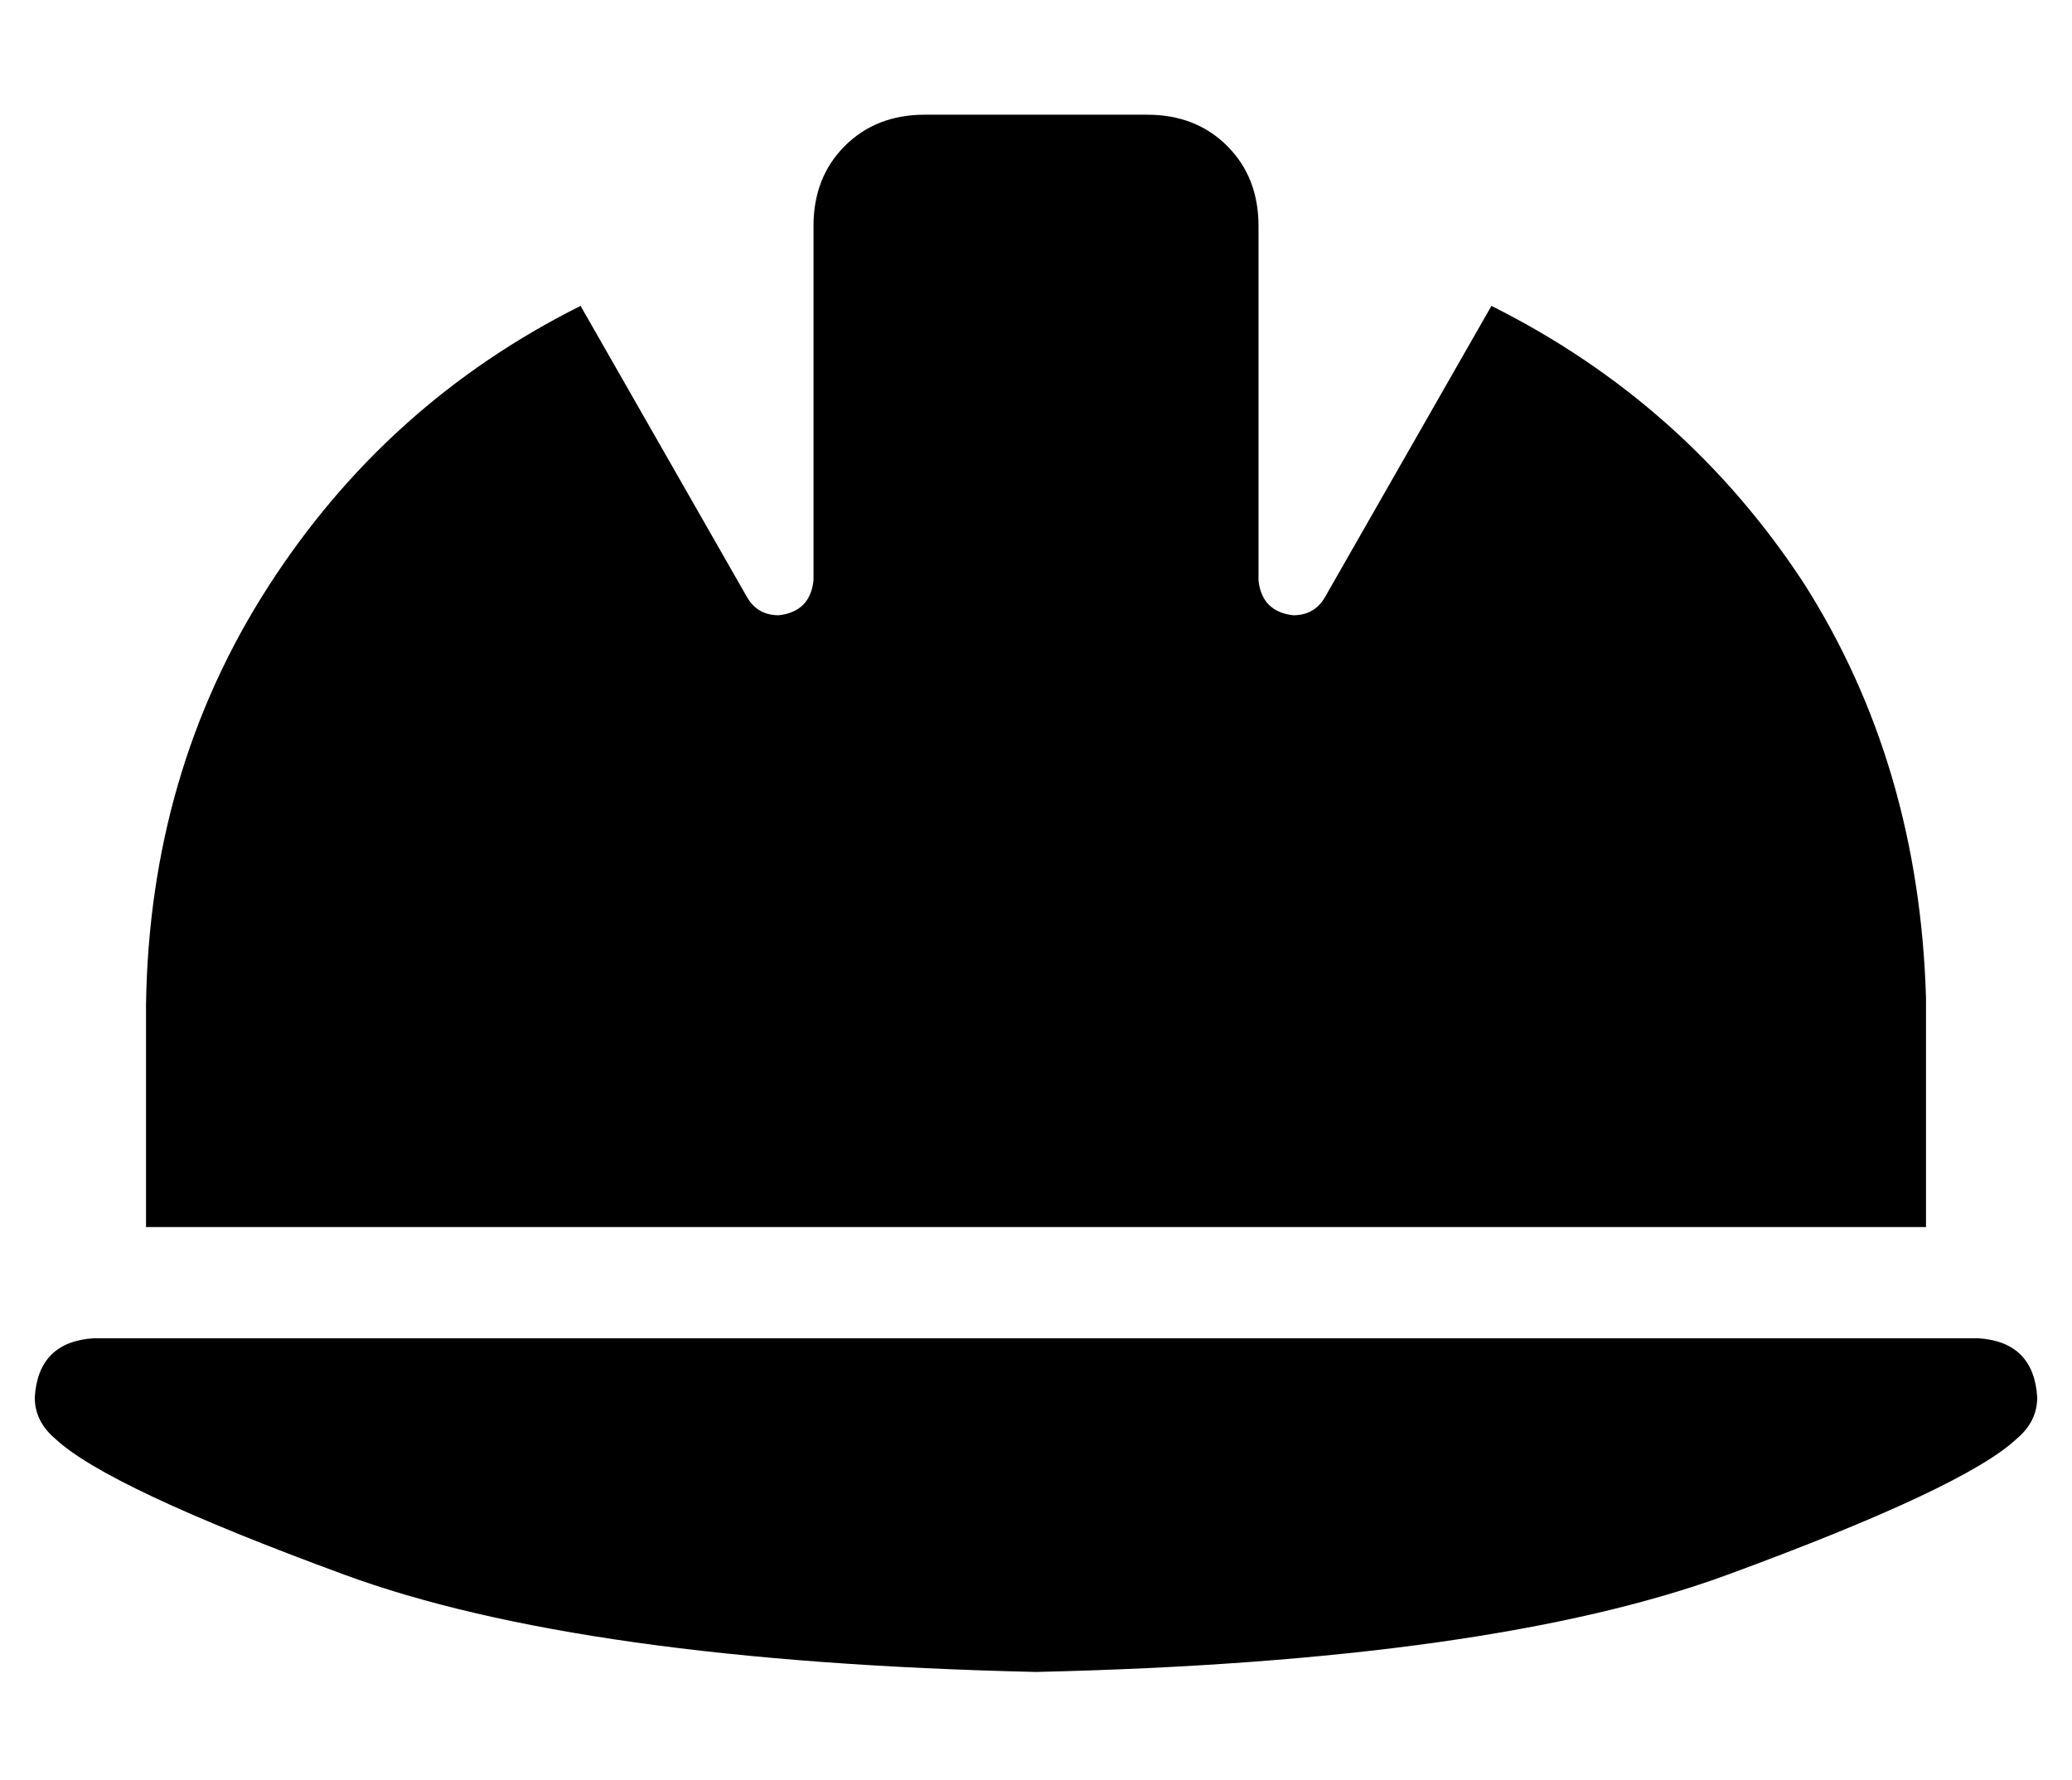 <?xml version="1.0" standalone="no"?>
<!DOCTYPE svg PUBLIC "-//W3C//DTD SVG 1.1//EN" "http://www.w3.org/Graphics/SVG/1.1/DTD/svg11.dtd" >
<svg xmlns="http://www.w3.org/2000/svg" xmlns:xlink="http://www.w3.org/1999/xlink" version="1.1" viewBox="-10 -40 596 512">
   <path fill="currentColor"
d="M256 -7q-14 0 -23 9v0v0q-9 9 -9 23v2v0v100v0q-1 9 -10 10q-6 0 -9 -5l-48 -84v0q-56 28 -90 81t-35 120v64v0h512v0v-66v0q-2 -67 -35 -119q-34 -52 -90 -80l-48 84v0q-3 5 -9 5q-9 -1 -10 -10v-100v0v-2v0q0 -14 -9 -23t-23 -9h-64v0zM17 345q-16 1 -17 17q0 7 6 12
q15 14 83 39t199 28q131 -3 199 -28t83 -39q6 -5 6 -12q-1 -16 -17 -17h-542v0z" />
</svg>
